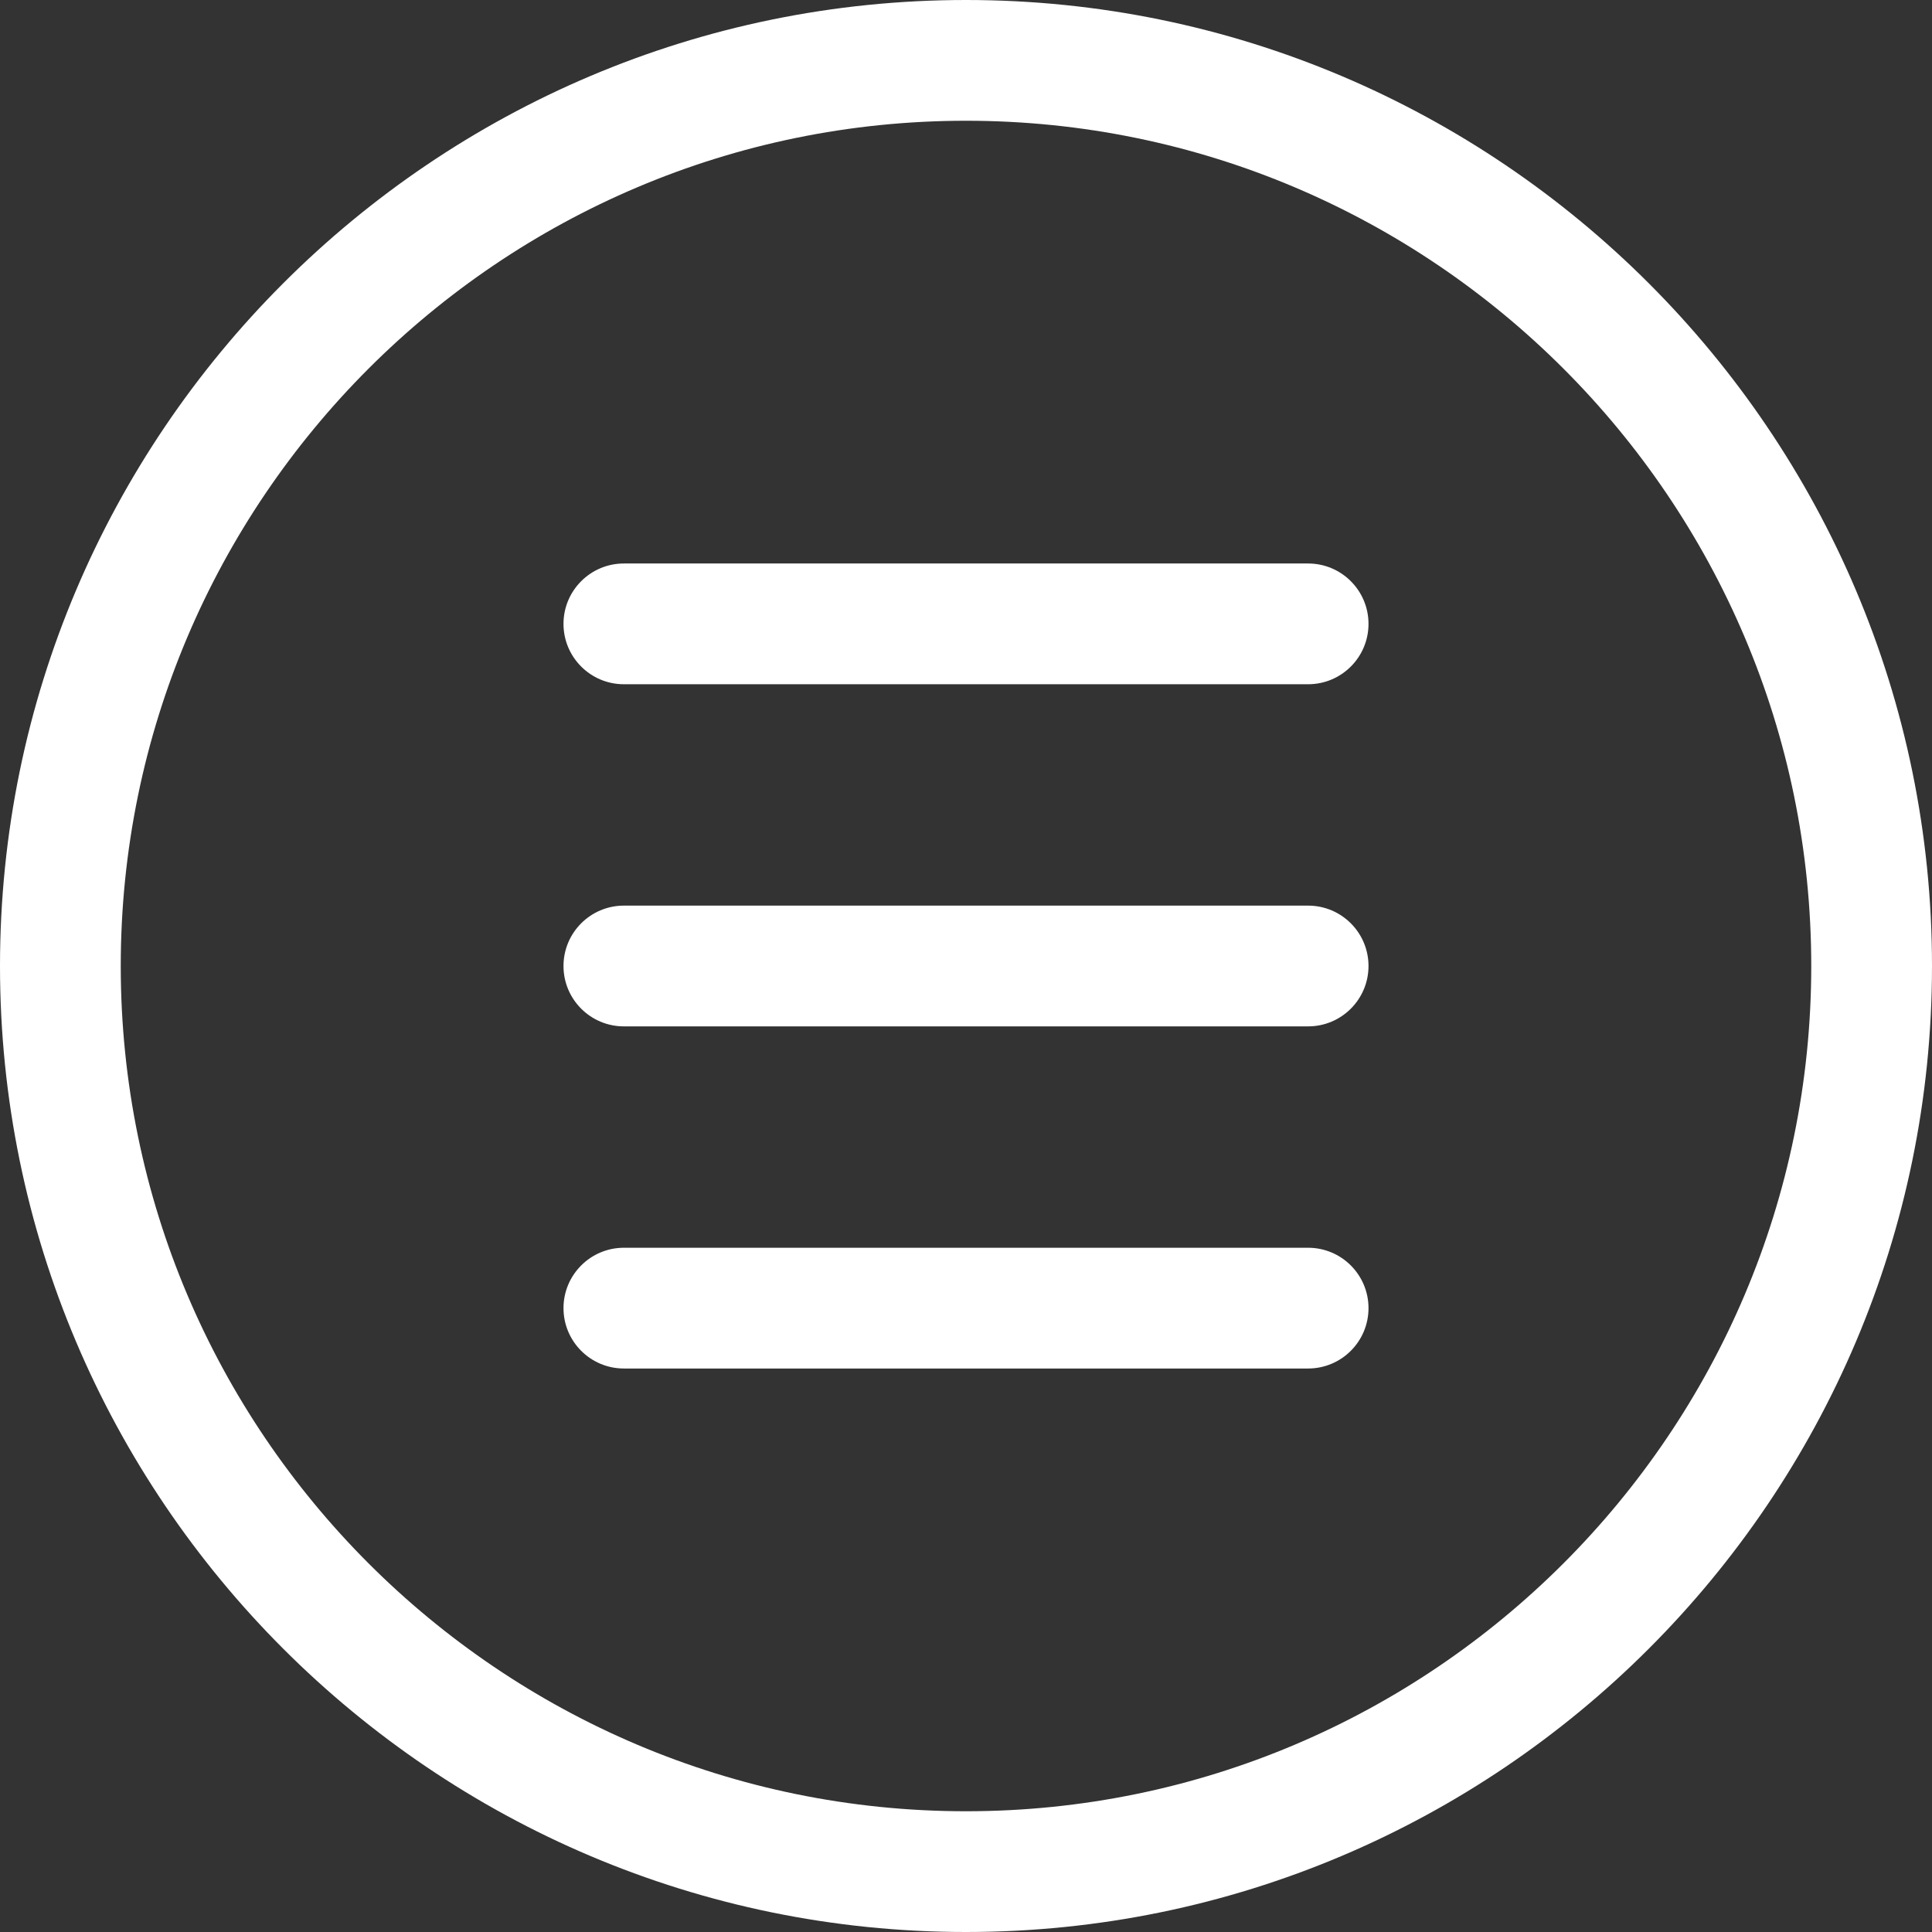 <?xml version="1.0" encoding="utf-8"?>
<!-- Generator: Adobe Illustrator 15.0.0, SVG Export Plug-In . SVG Version: 6.00 Build 0)  -->
<!DOCTYPE svg PUBLIC "-//W3C//DTD SVG 1.1//EN" "http://www.w3.org/Graphics/SVG/1.1/DTD/svg11.dtd">
<svg version="1.1" id="Layer_1" xmlns="http://www.w3.org/2000/svg" xmlns:xlink="http://www.w3.org/1999/xlink" x="0px" y="0px"
	 width="512px" height="512px" viewBox="0 0 512 512" enable-background="new 0 0 512 512" xml:space="preserve">
<rect x="0" y="0" width="512" height="512" fill="#333333" stroke="none"/>
<path fill="#FFFFFF" d="M256,512C114.836,512,0,397.164,0,256S114.836,0,256,0s256,114.836,256,256S397.164,512,256,512z M256,32
	C132.48,32,32,132.48,32,256c0,123.52,100.48,224,224,224c123.52,0,224-100.48,224-224C480,132.48,379.52,32,256,32z"/>
<path fill="#FFFFFF" d="M346.668,181.332H165.332c-8.832,0-16-7.168-16-16s7.168-16,16-16h181.336c8.832,0,16,7.168,16,16
	S355.5,181.332,346.668,181.332z"/>
<path fill="#FFFFFF" d="M346.668,272H165.332c-8.832,0-16-7.168-16-16s7.168-16,16-16h181.336c8.832,0,16,7.168,16,16
	S355.5,272,346.668,272z"/>
<path fill="#FFFFFF" d="M346.668,362.668H165.332c-8.832,0-16-7.168-16-16s7.168-16,16-16h181.336c8.832,0,16,7.168,16,16
	S355.5,362.668,346.668,362.668z"/>
</svg>
